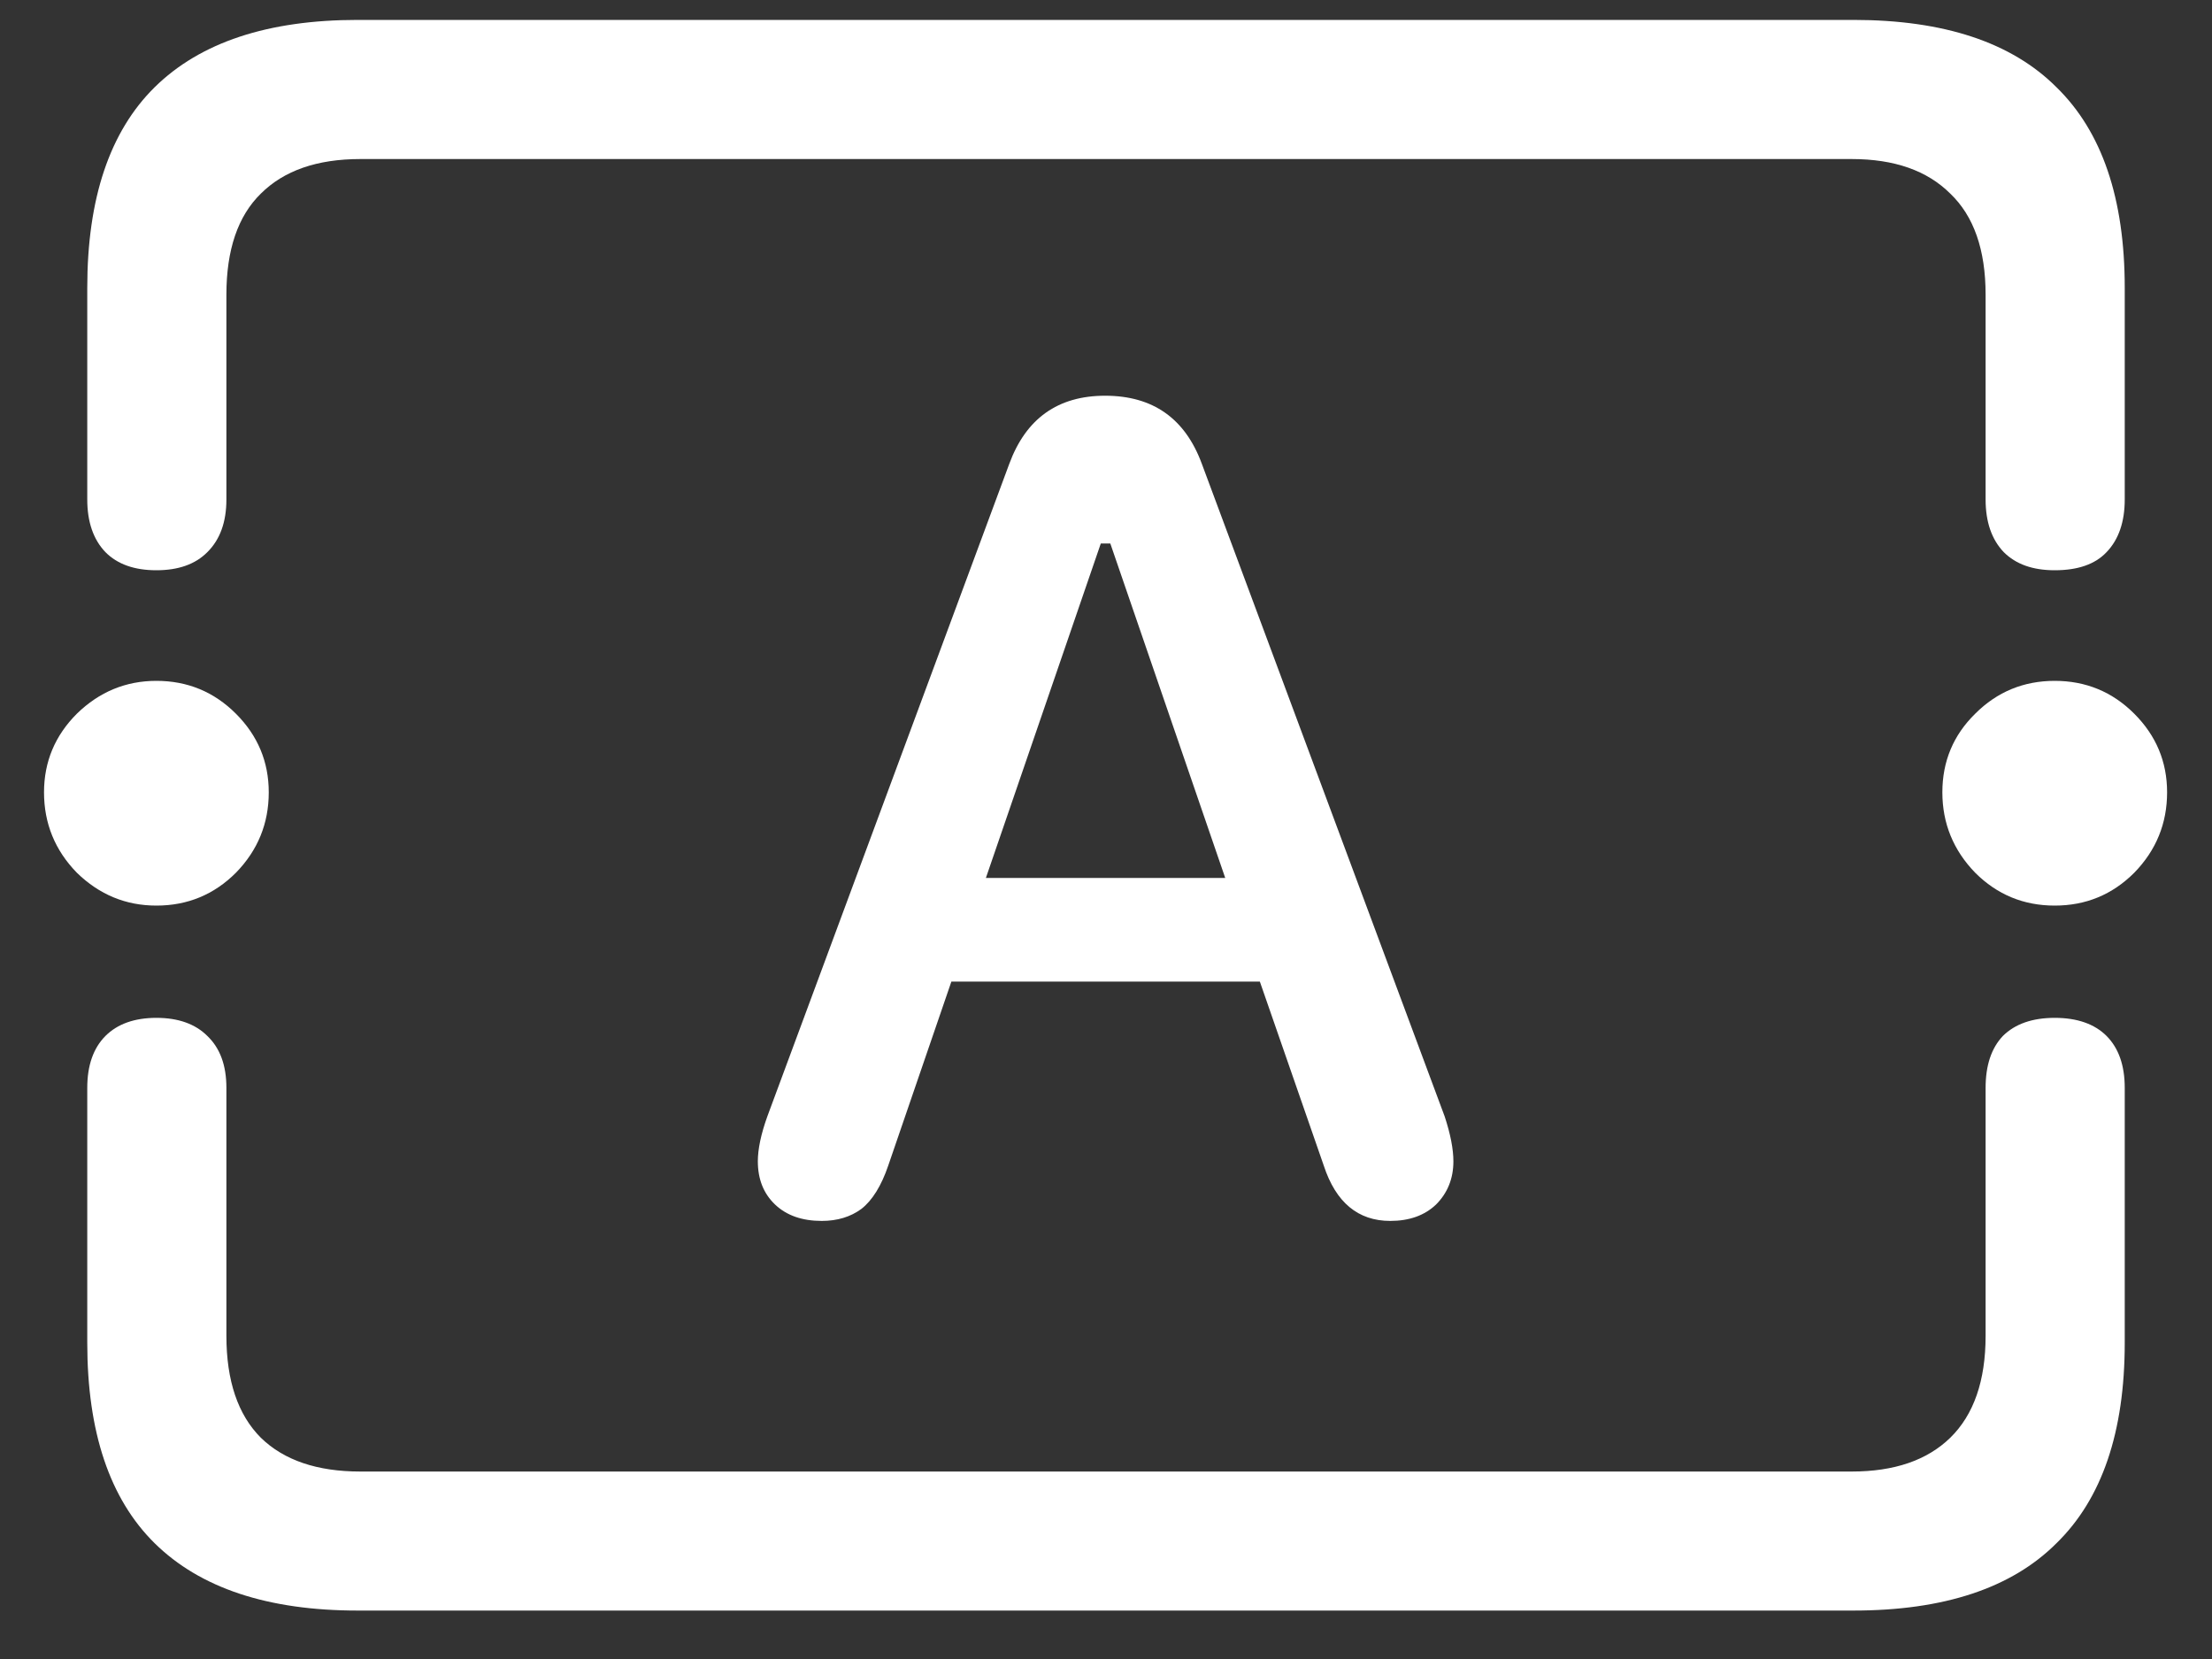 <svg width="20" height="15" viewBox="0 0 20 15" fill="none" xmlns="http://www.w3.org/2000/svg">
<rect x="0" y="0" width="20" height="15" fill="#333333" stroke="none"/>
<path d="M3.234 14.562H16.758C17.576 14.562 18.188 14.359 18.594 13.953C19.005 13.552 19.211 12.948 19.211 12.141V9.836C19.211 9.633 19.156 9.477 19.047 9.367C18.938 9.258 18.781 9.203 18.578 9.203C18.375 9.203 18.219 9.258 18.109 9.367C18.005 9.477 17.953 9.633 17.953 9.836V12.078C17.953 12.484 17.846 12.792 17.633 13C17.424 13.203 17.128 13.305 16.742 13.305H3.258C2.867 13.305 2.568 13.203 2.359 13C2.151 12.792 2.047 12.484 2.047 12.078V9.836C2.047 9.633 1.99 9.477 1.875 9.367C1.766 9.258 1.612 9.203 1.414 9.203C1.216 9.203 1.062 9.258 0.953 9.367C0.844 9.477 0.789 9.633 0.789 9.836V12.141C0.789 12.948 0.992 13.552 1.398 13.953C1.81 14.359 2.422 14.562 3.234 14.562ZM3.234 0.18C2.422 0.18 1.81 0.383 1.398 0.789C0.992 1.19 0.789 1.794 0.789 2.602V4.516C0.789 4.719 0.844 4.878 0.953 4.992C1.062 5.102 1.216 5.156 1.414 5.156C1.612 5.156 1.766 5.102 1.875 4.992C1.99 4.878 2.047 4.719 2.047 4.516V2.664C2.047 2.258 2.151 1.953 2.359 1.75C2.568 1.542 2.867 1.438 3.258 1.438H16.742C17.128 1.438 17.424 1.542 17.633 1.75C17.846 1.953 17.953 2.258 17.953 2.664V4.516C17.953 4.719 18.008 4.878 18.117 4.992C18.227 5.102 18.38 5.156 18.578 5.156C18.787 5.156 18.943 5.102 19.047 4.992C19.156 4.878 19.211 4.719 19.211 4.516V2.602C19.211 1.794 19.005 1.19 18.594 0.789C18.188 0.383 17.576 0.18 16.758 0.18H3.234ZM1.414 8.188C1.695 8.188 1.935 8.089 2.133 7.891C2.331 7.688 2.43 7.445 2.43 7.164C2.43 6.888 2.331 6.651 2.133 6.453C1.935 6.255 1.695 6.156 1.414 6.156C1.138 6.156 0.898 6.255 0.695 6.453C0.497 6.651 0.398 6.888 0.398 7.164C0.398 7.445 0.497 7.688 0.695 7.891C0.898 8.089 1.138 8.188 1.414 8.188ZM18.578 8.188C18.859 8.188 19.099 8.089 19.297 7.891C19.495 7.688 19.594 7.445 19.594 7.164C19.594 6.888 19.495 6.651 19.297 6.453C19.099 6.255 18.859 6.156 18.578 6.156C18.297 6.156 18.057 6.255 17.859 6.453C17.662 6.646 17.562 6.883 17.562 7.164C17.562 7.445 17.662 7.688 17.859 7.891C18.057 8.089 18.297 8.188 18.578 8.188ZM7.43 11.039C7.57 11.039 7.69 11.003 7.789 10.93C7.888 10.852 7.969 10.721 8.031 10.539L8.602 8.875H11.391L11.969 10.539C12.078 10.872 12.279 11.039 12.57 11.039C12.742 11.039 12.88 10.99 12.984 10.891C13.088 10.787 13.141 10.656 13.141 10.5C13.141 10.391 13.115 10.255 13.062 10.094L10.867 4.195C10.716 3.784 10.425 3.578 9.992 3.578C9.565 3.578 9.276 3.784 9.125 4.195L6.938 10.094C6.88 10.255 6.852 10.391 6.852 10.5C6.852 10.662 6.904 10.792 7.008 10.891C7.112 10.99 7.253 11.039 7.43 11.039ZM8.914 7.938L9.953 4.914H10.039L11.078 7.938H8.914Z" fill="white"/>
</svg>
